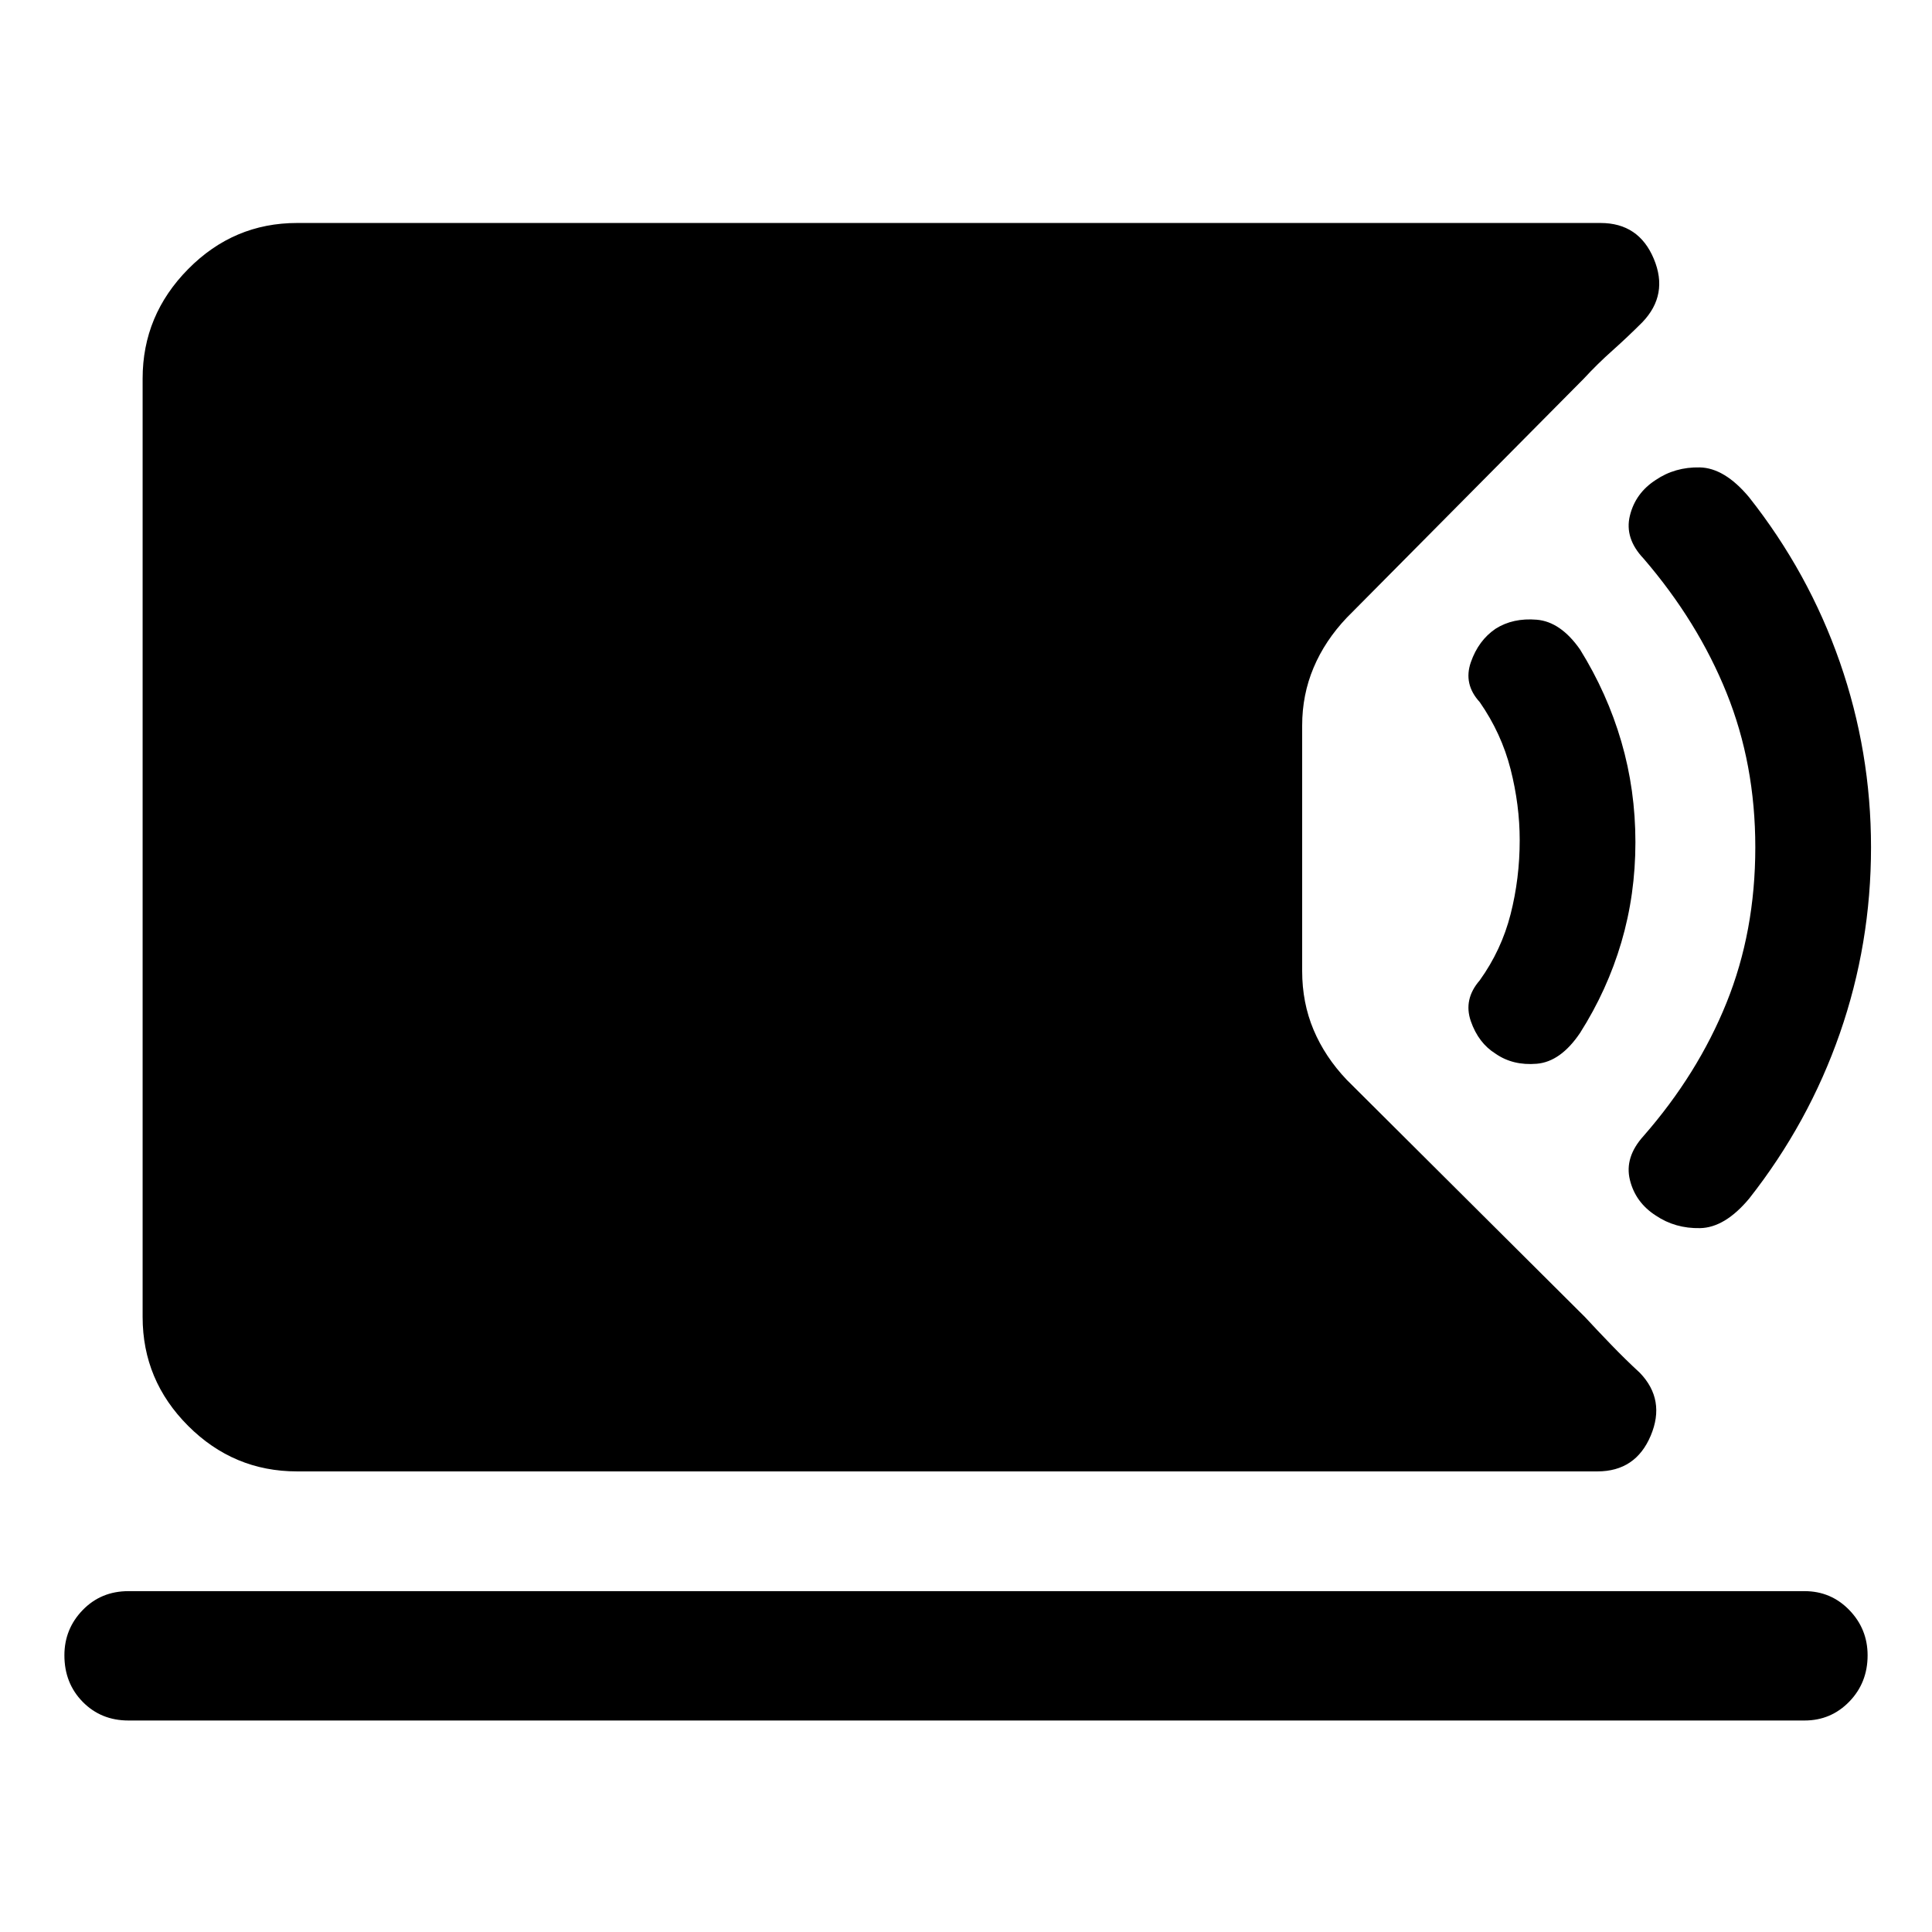 <svg xmlns="http://www.w3.org/2000/svg" height="48" viewBox="0 -960 960 960" width="48"><path d="M147.59-228.87q-31.48 0-54.1-22.62t-22.62-54.1v-466.32q0-31.48 22.62-54.38 22.62-22.91 54.1-22.91H795.3q19.03 0 26.47 17.81 7.45 17.8-5.69 31.51-7.45 7.45-14.89 14.08-7.45 6.63-14.15 13.89L669.2-653.07q-10.83 11.4-16.49 24.84-5.67 13.45-5.67 28.73v122q0 15.78 5.67 29.23 5.66 13.44 16.49 24.84l118.34 117.84q6.2 6.7 13.15 13.89 6.94 7.2 14.2 13.9 12.83 13.39 5.35 31.16t-26.5 17.77H147.59ZM63.83-105.09q-13.62 0-22.73-9.26-9.1-9.27-9.1-23.13 0-13.11 9.1-22.5 9.11-9.39 22.73-9.39h832.84q13.12 0 22.23 9.39 9.1 9.39 9.1 22.51 0 13.62-9.1 23-9.11 9.38-22.23 9.38H63.83ZM822.76-356q-10.13-6.5-12.88-17.75t6.82-21.82q26.93-30.81 41.21-66.2Q872.2-497.16 872.2-539q0-41.34-14.29-76.73-14.28-35.39-41.21-66.7-9.57-10.07-6.82-21.32t12.83-17.75q9.57-6.5 21.88-6.25 12.31.25 24.46 14.75 29.65 37.5 45.15 82t15.5 92q0 48-15.5 92.5t-45 82q-12.07 14.5-24.44 14.75-12.38.25-22-6.25Zm-79.63-80.43q-8.5-5.28-12.28-16.14-3.78-10.86 4.42-20.3 10.8-15.06 15.33-32.85 4.53-17.78 4.53-36.78 0-17.5-4.53-35.28-4.53-17.79-15.33-33.35-8.2-8.94-4.42-19.8 3.78-10.86 12.28-16.64 8.63-5.5 20.48-4.5 11.86 1 21.51 14.81 13.51 21.76 20.51 45.76 7 24 7 50t-7 49.75q-7 23.75-20.51 45.01-9.65 14.31-21.51 15.31-11.85 1-20.48-5Z"/></svg>